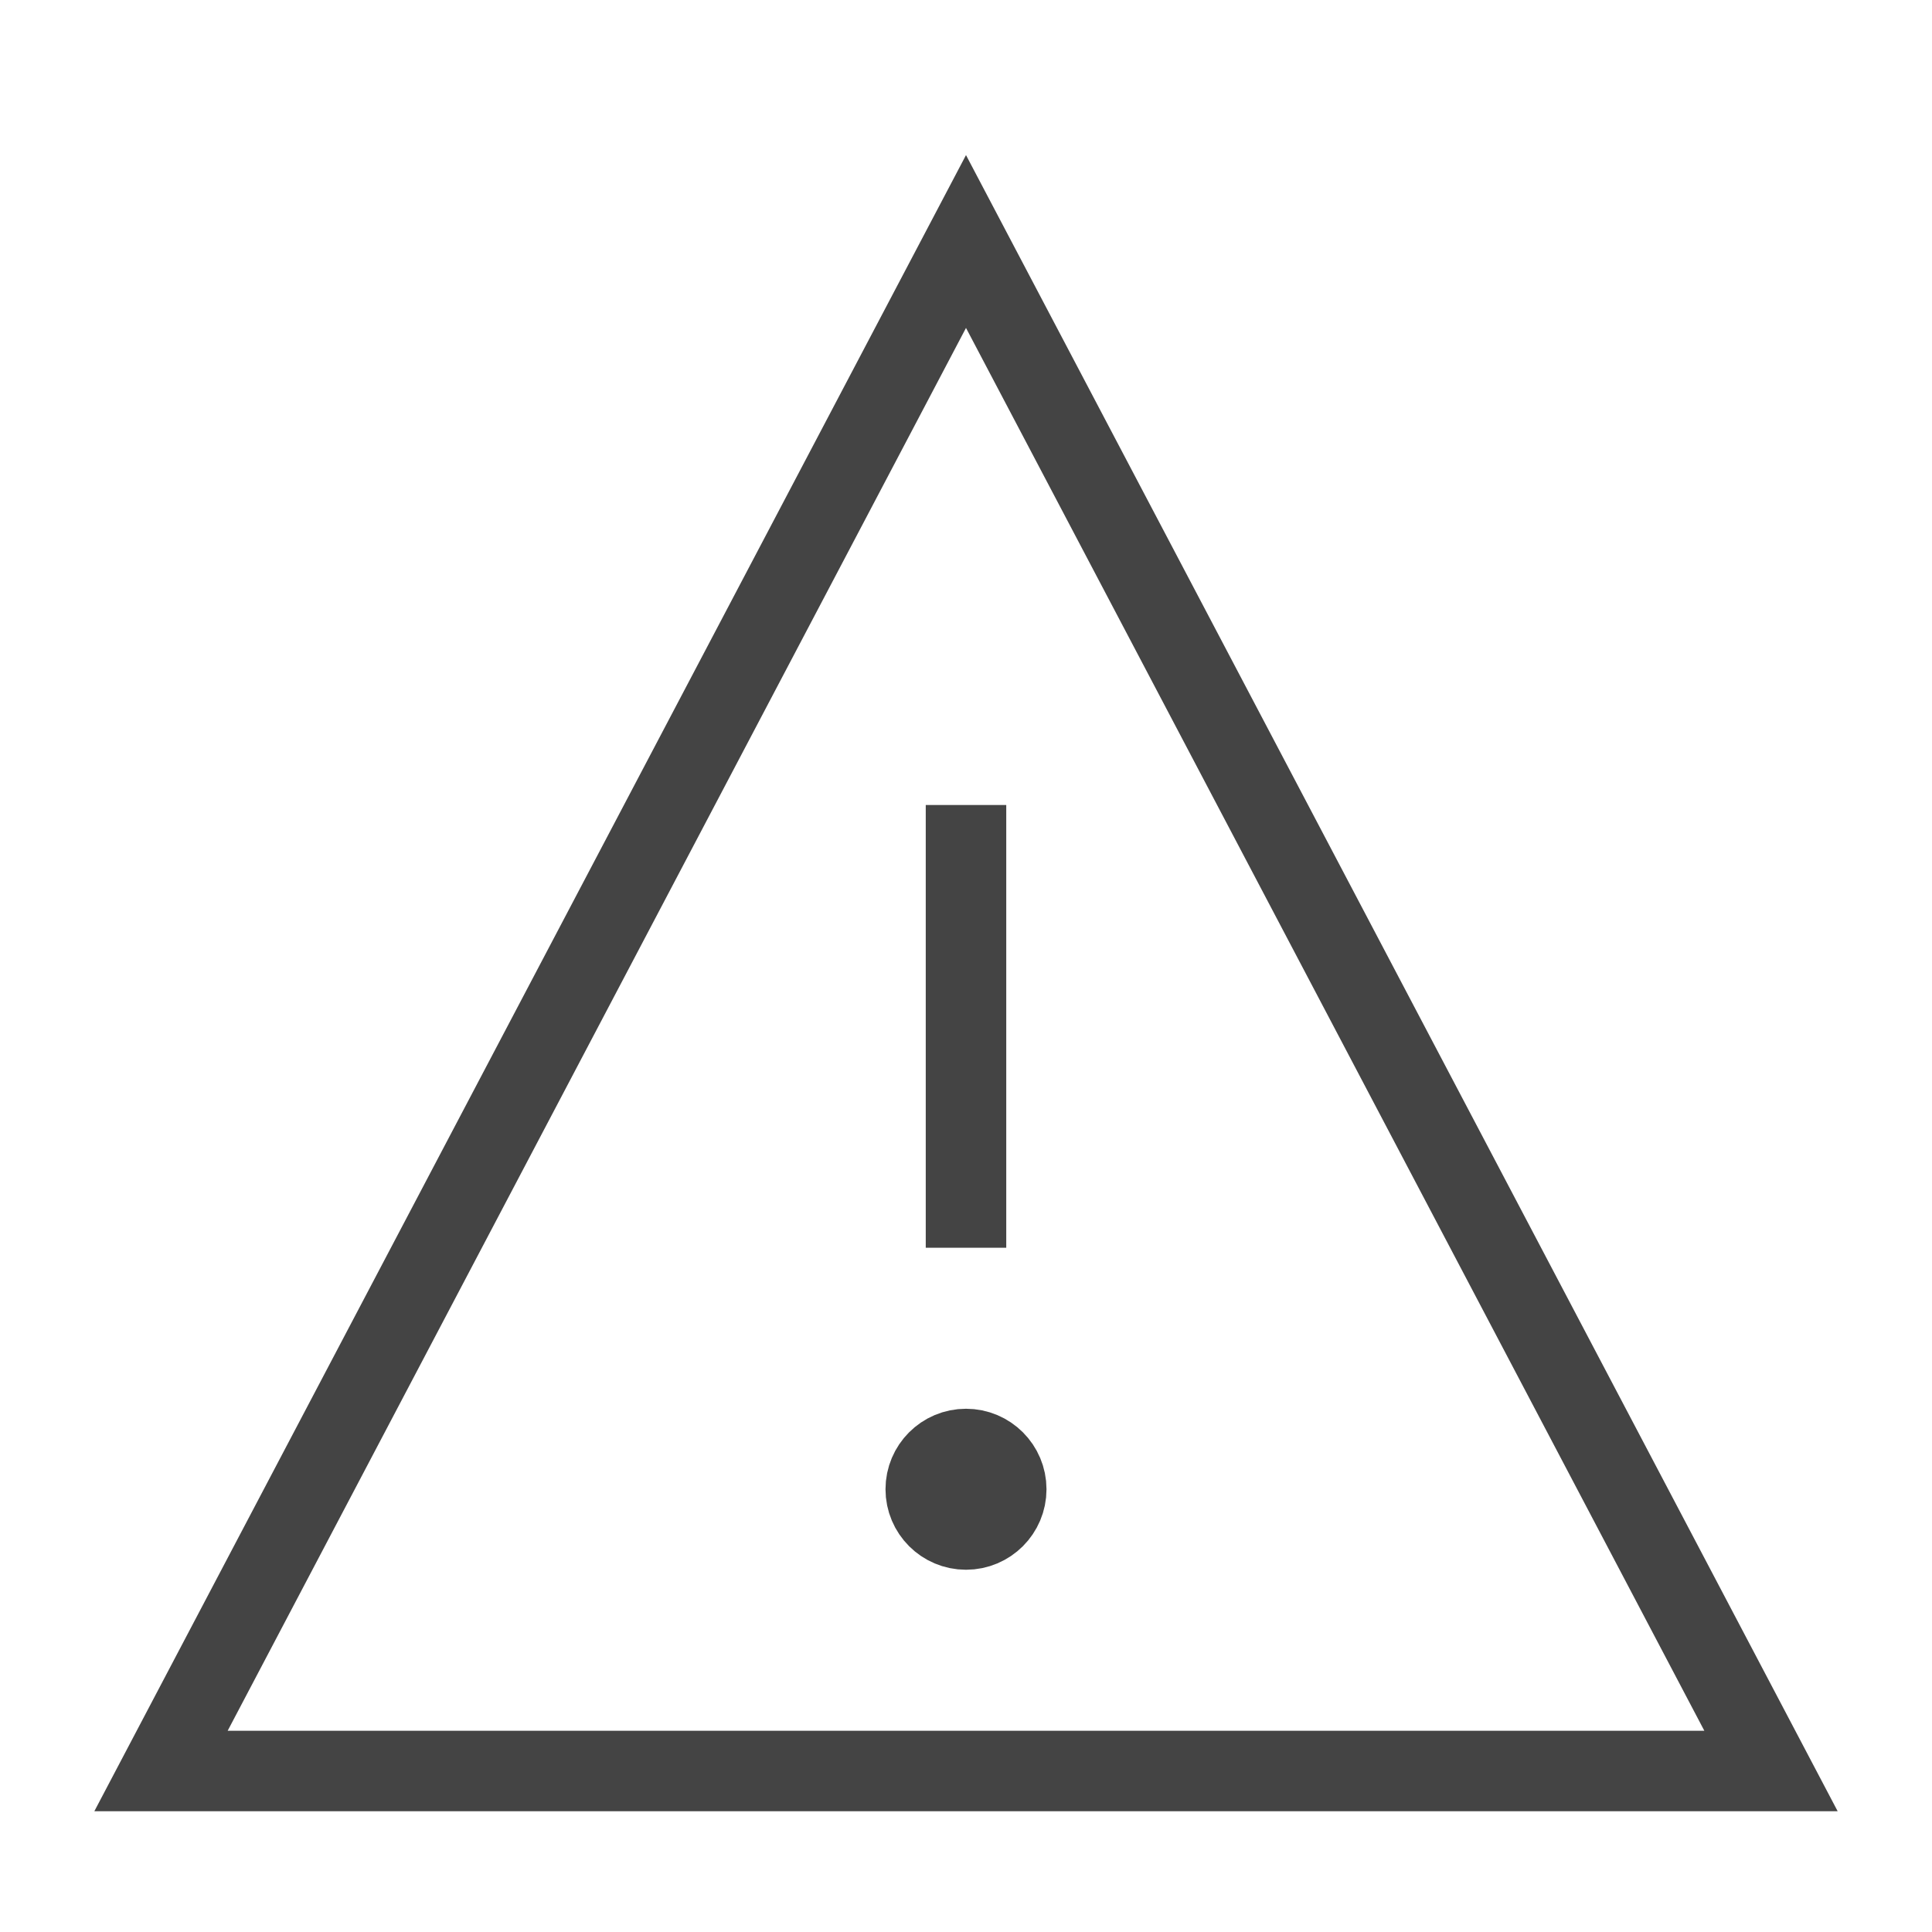 <svg xmlns="http://www.w3.org/2000/svg" width="48" height="48" viewBox="0 0 48 48"><path fill="none" stroke="#444" stroke-width="2" stroke-linecap="square" stroke-miterlimit="10" d="M4 44L24 6l20 38z"/><path data-color="color-2" fill="none" stroke="#444" stroke-width="2" stroke-linecap="square" stroke-miterlimit="10" d="M24 21v9"/><circle data-color="color-2" fill="none" stroke="#444" stroke-width="2" stroke-linecap="square" stroke-miterlimit="10" cx="24" cy="37" r="1"/><circle data-color="color-2" data-stroke="none" fill="#444" cx="24" cy="37" r="1"/></svg>